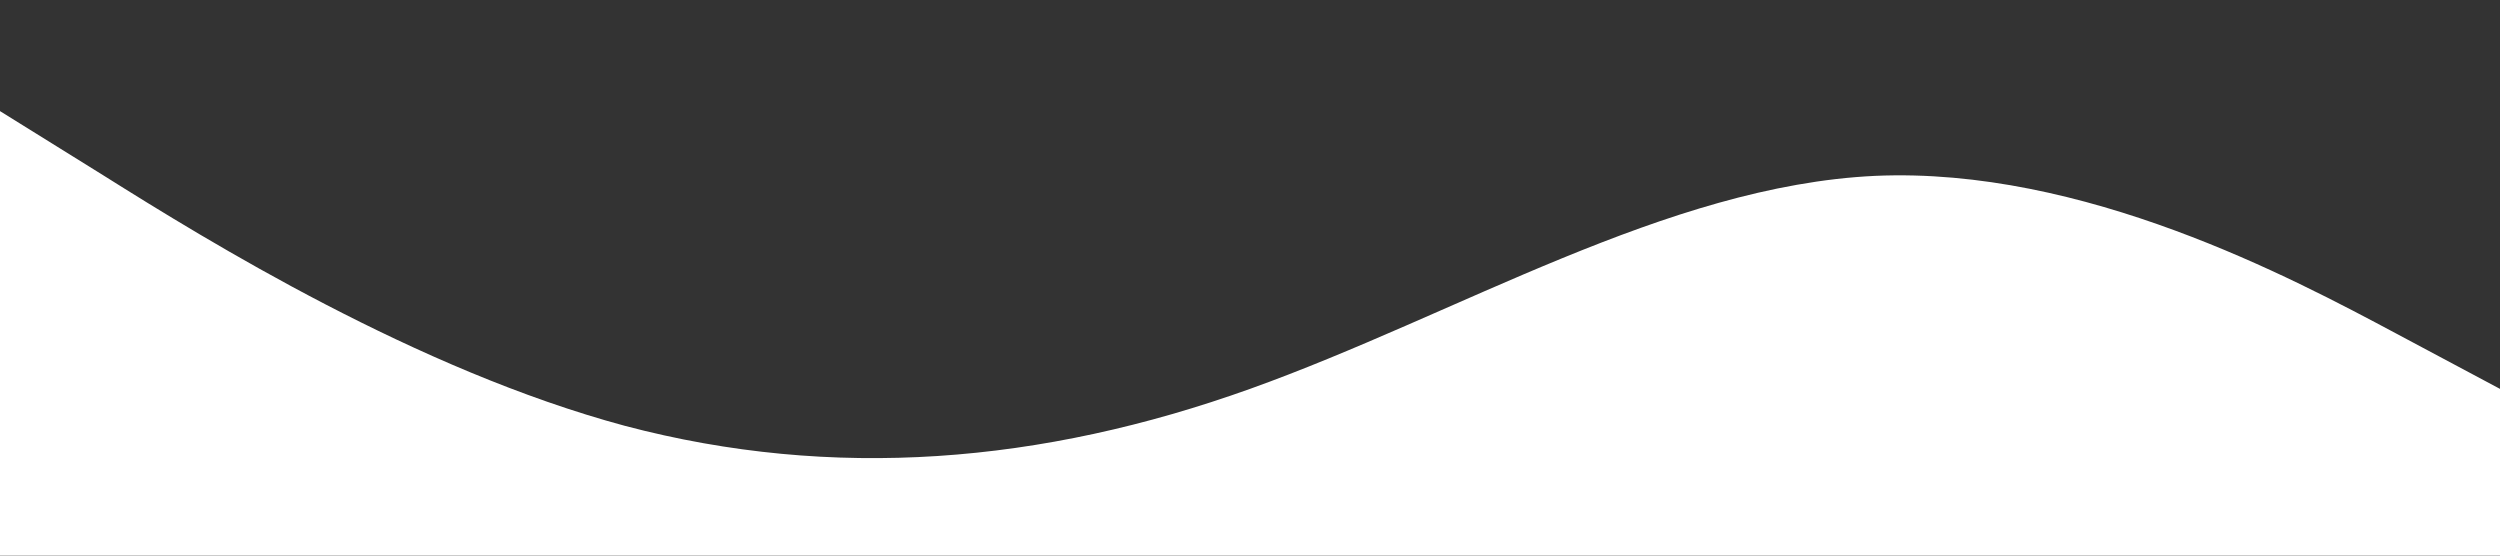 <?xml version="1.0" standalone="no"?><svg xmlns="http://www.w3.org/2000/svg" viewBox="0 0 1440 320"><rect x="0" y="0" width="1440" height="320" fill="#333333" stroke="none"/><path fill="#FFFFFF1C" fill-opacity="1" d="M0,64L60,101.3C120,139,240,213,360,245.3C480,277,600,267,720,224C840,181,960,107,1080,101.3C1200,96,1320,160,1380,192L1440,224L1440,320L1380,320C1320,320,1200,320,1080,320C960,320,840,320,720,320C600,320,480,320,360,320C240,320,120,320,60,320L0,320Z"></path></svg>